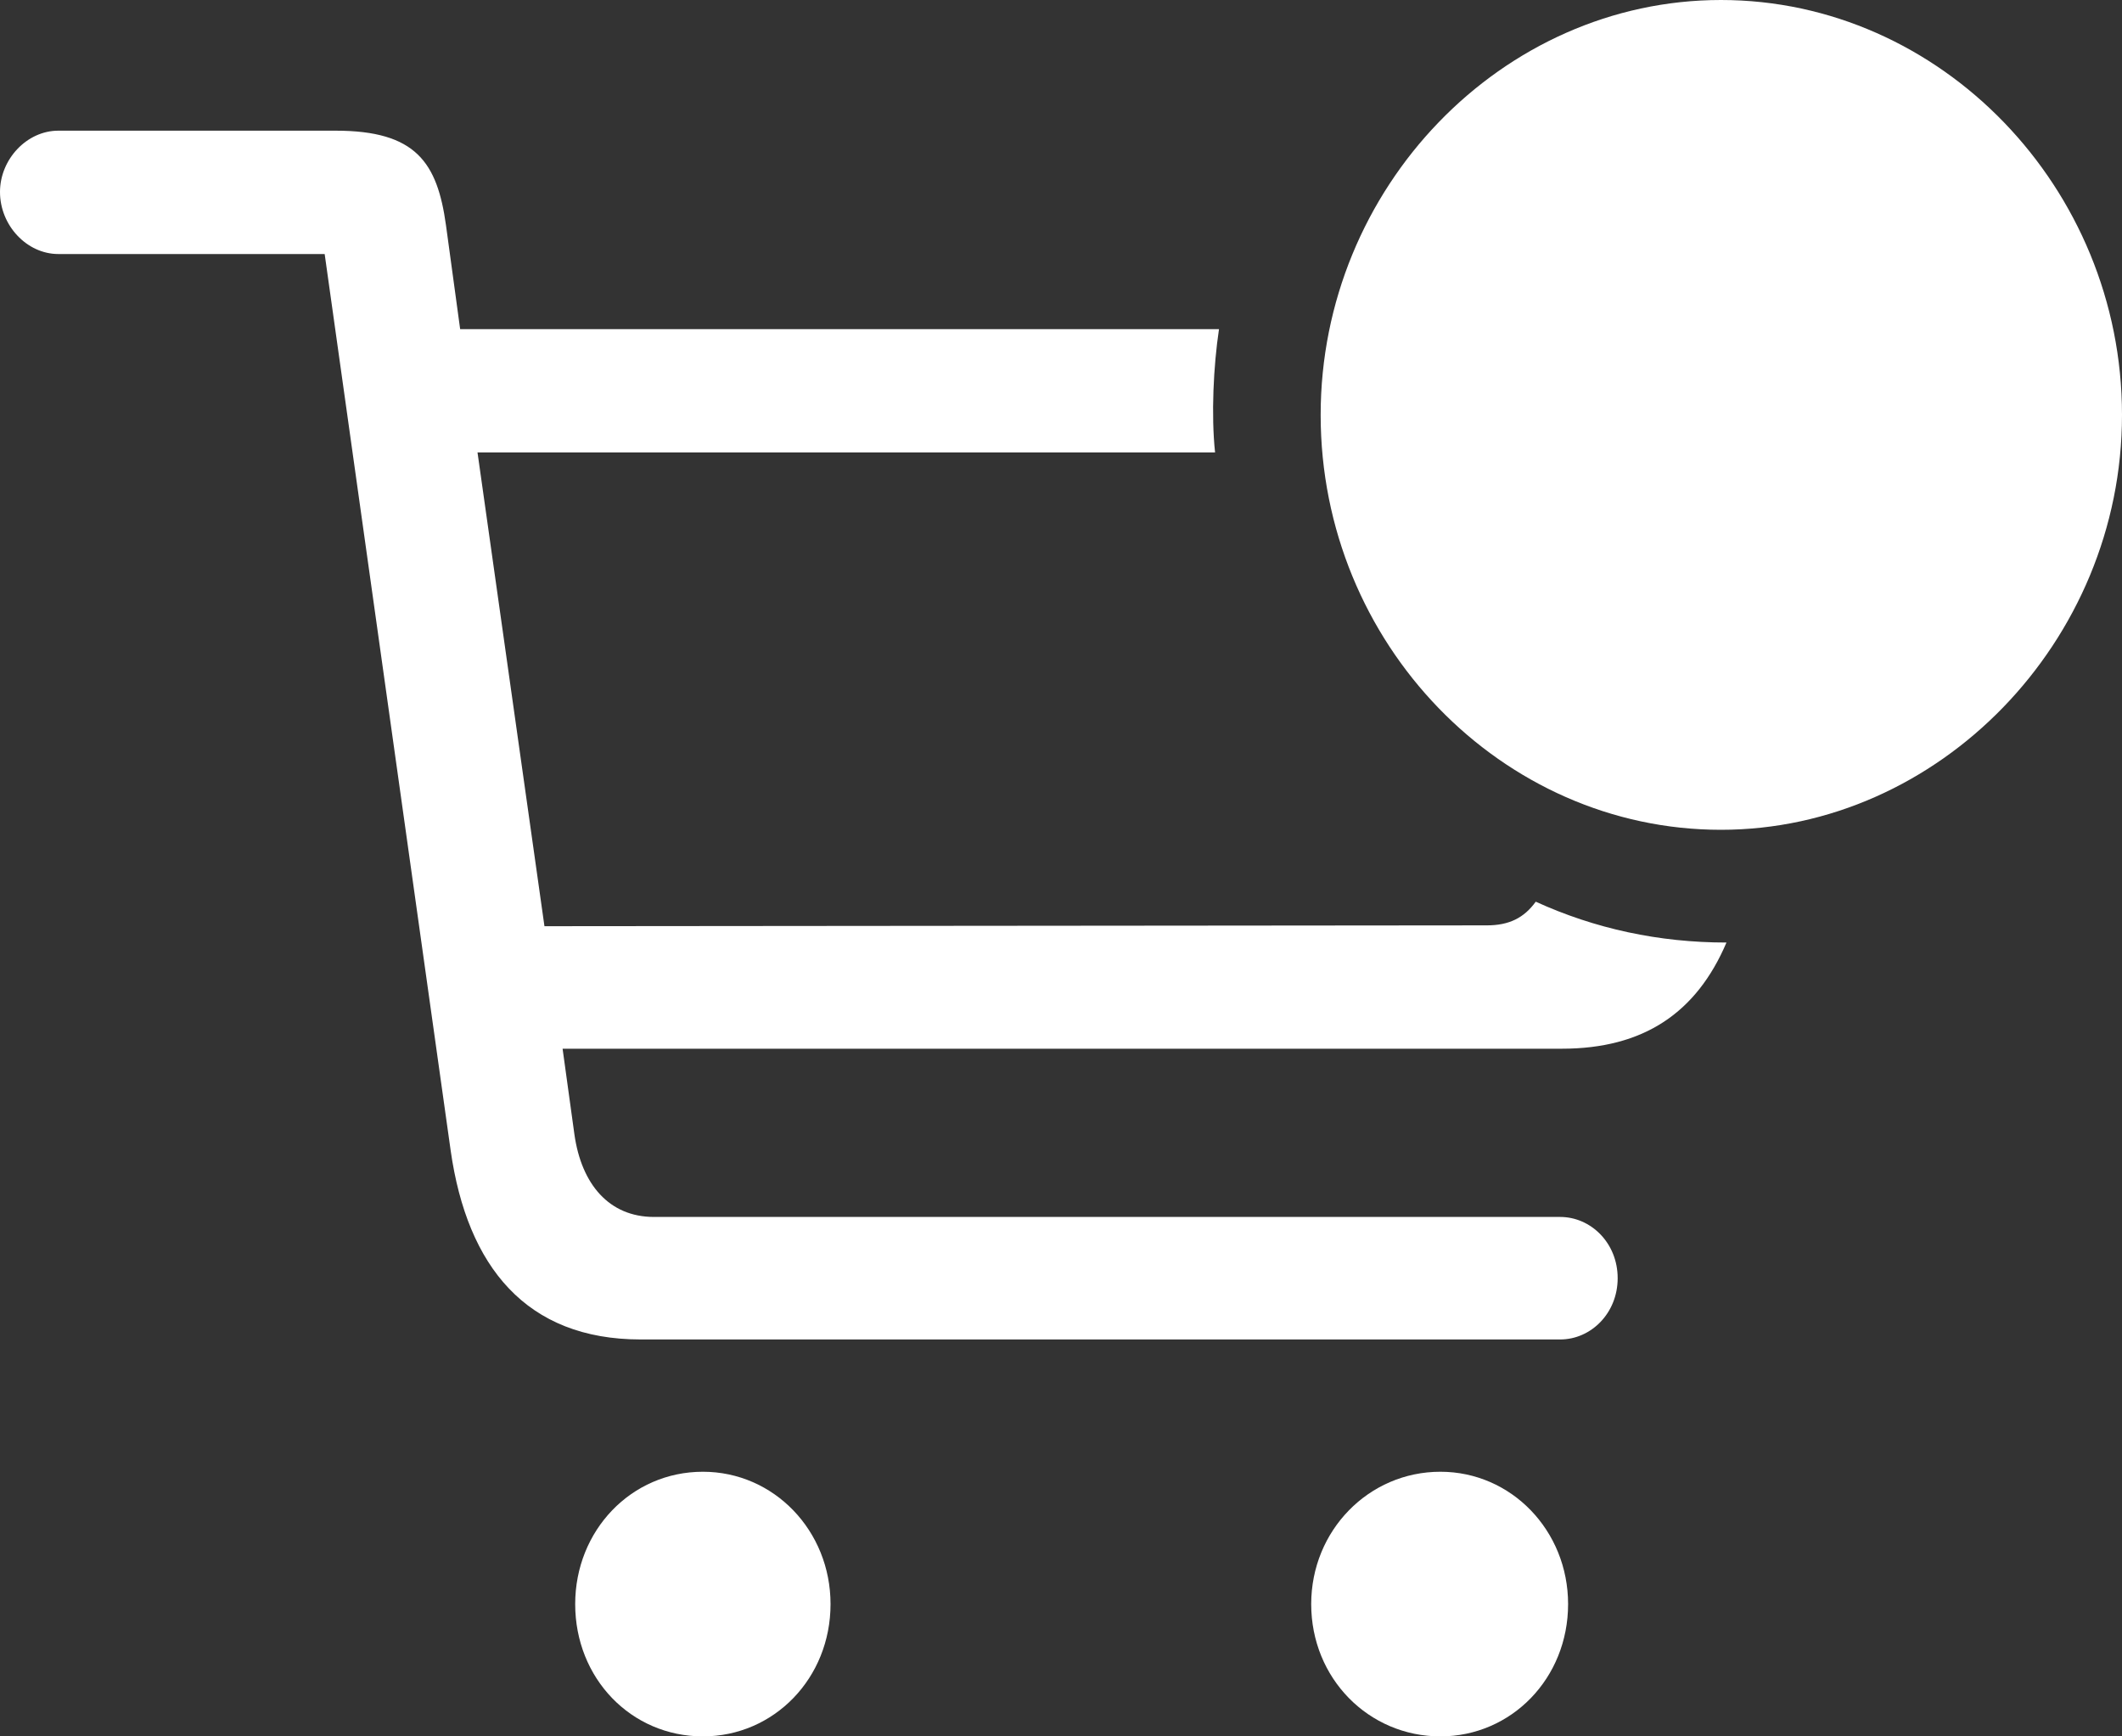 <svg width="33" height="27" viewBox="0 0 33 27" fill="none" xmlns="http://www.w3.org/2000/svg">
<rect x="0" y="0" width="33" height="27" fill="#333333" stroke="none"/>
<path d="M26.763 12.903C30.145 12.903 33 9.982 33 6.452C33 2.921 30.182 0 26.763 0C23.356 0 20.538 2.921 20.538 6.452C20.538 10.008 23.356 12.903 26.763 12.903ZM9.963 20.828H24.263C24.741 20.828 25.157 20.421 25.157 19.875C25.157 19.329 24.741 18.923 24.263 18.923H10.171C9.472 18.923 9.043 18.415 8.933 17.64L8.749 16.307H24.288C25.562 16.307 26.383 15.748 26.849 14.656C25.795 14.656 24.802 14.44 23.883 14.021C23.699 14.275 23.466 14.389 23.123 14.389L8.467 14.402L7.426 7.036H18.896C18.834 6.452 18.871 5.69 18.957 5.118H7.156L6.936 3.505C6.801 2.527 6.47 2.032 5.22 2.032H0.907C0.417 2.032 0 2.477 0 2.985C0 3.505 0.417 3.95 0.907 3.95H5.049L7.009 17.894C7.267 19.698 8.186 20.828 9.963 20.828ZM10.931 27C12.034 27 12.916 26.098 12.916 24.943C12.916 23.8 12.034 22.885 10.931 22.885C9.815 22.885 8.945 23.8 8.945 24.943C8.945 26.098 9.815 27 10.931 27ZM22.4 27C23.503 27 24.386 26.098 24.386 24.943C24.386 23.8 23.503 22.885 22.4 22.885C21.285 22.885 20.391 23.8 20.391 24.943C20.391 26.098 21.285 27 22.4 27Z" fill="white"/>
</svg>
